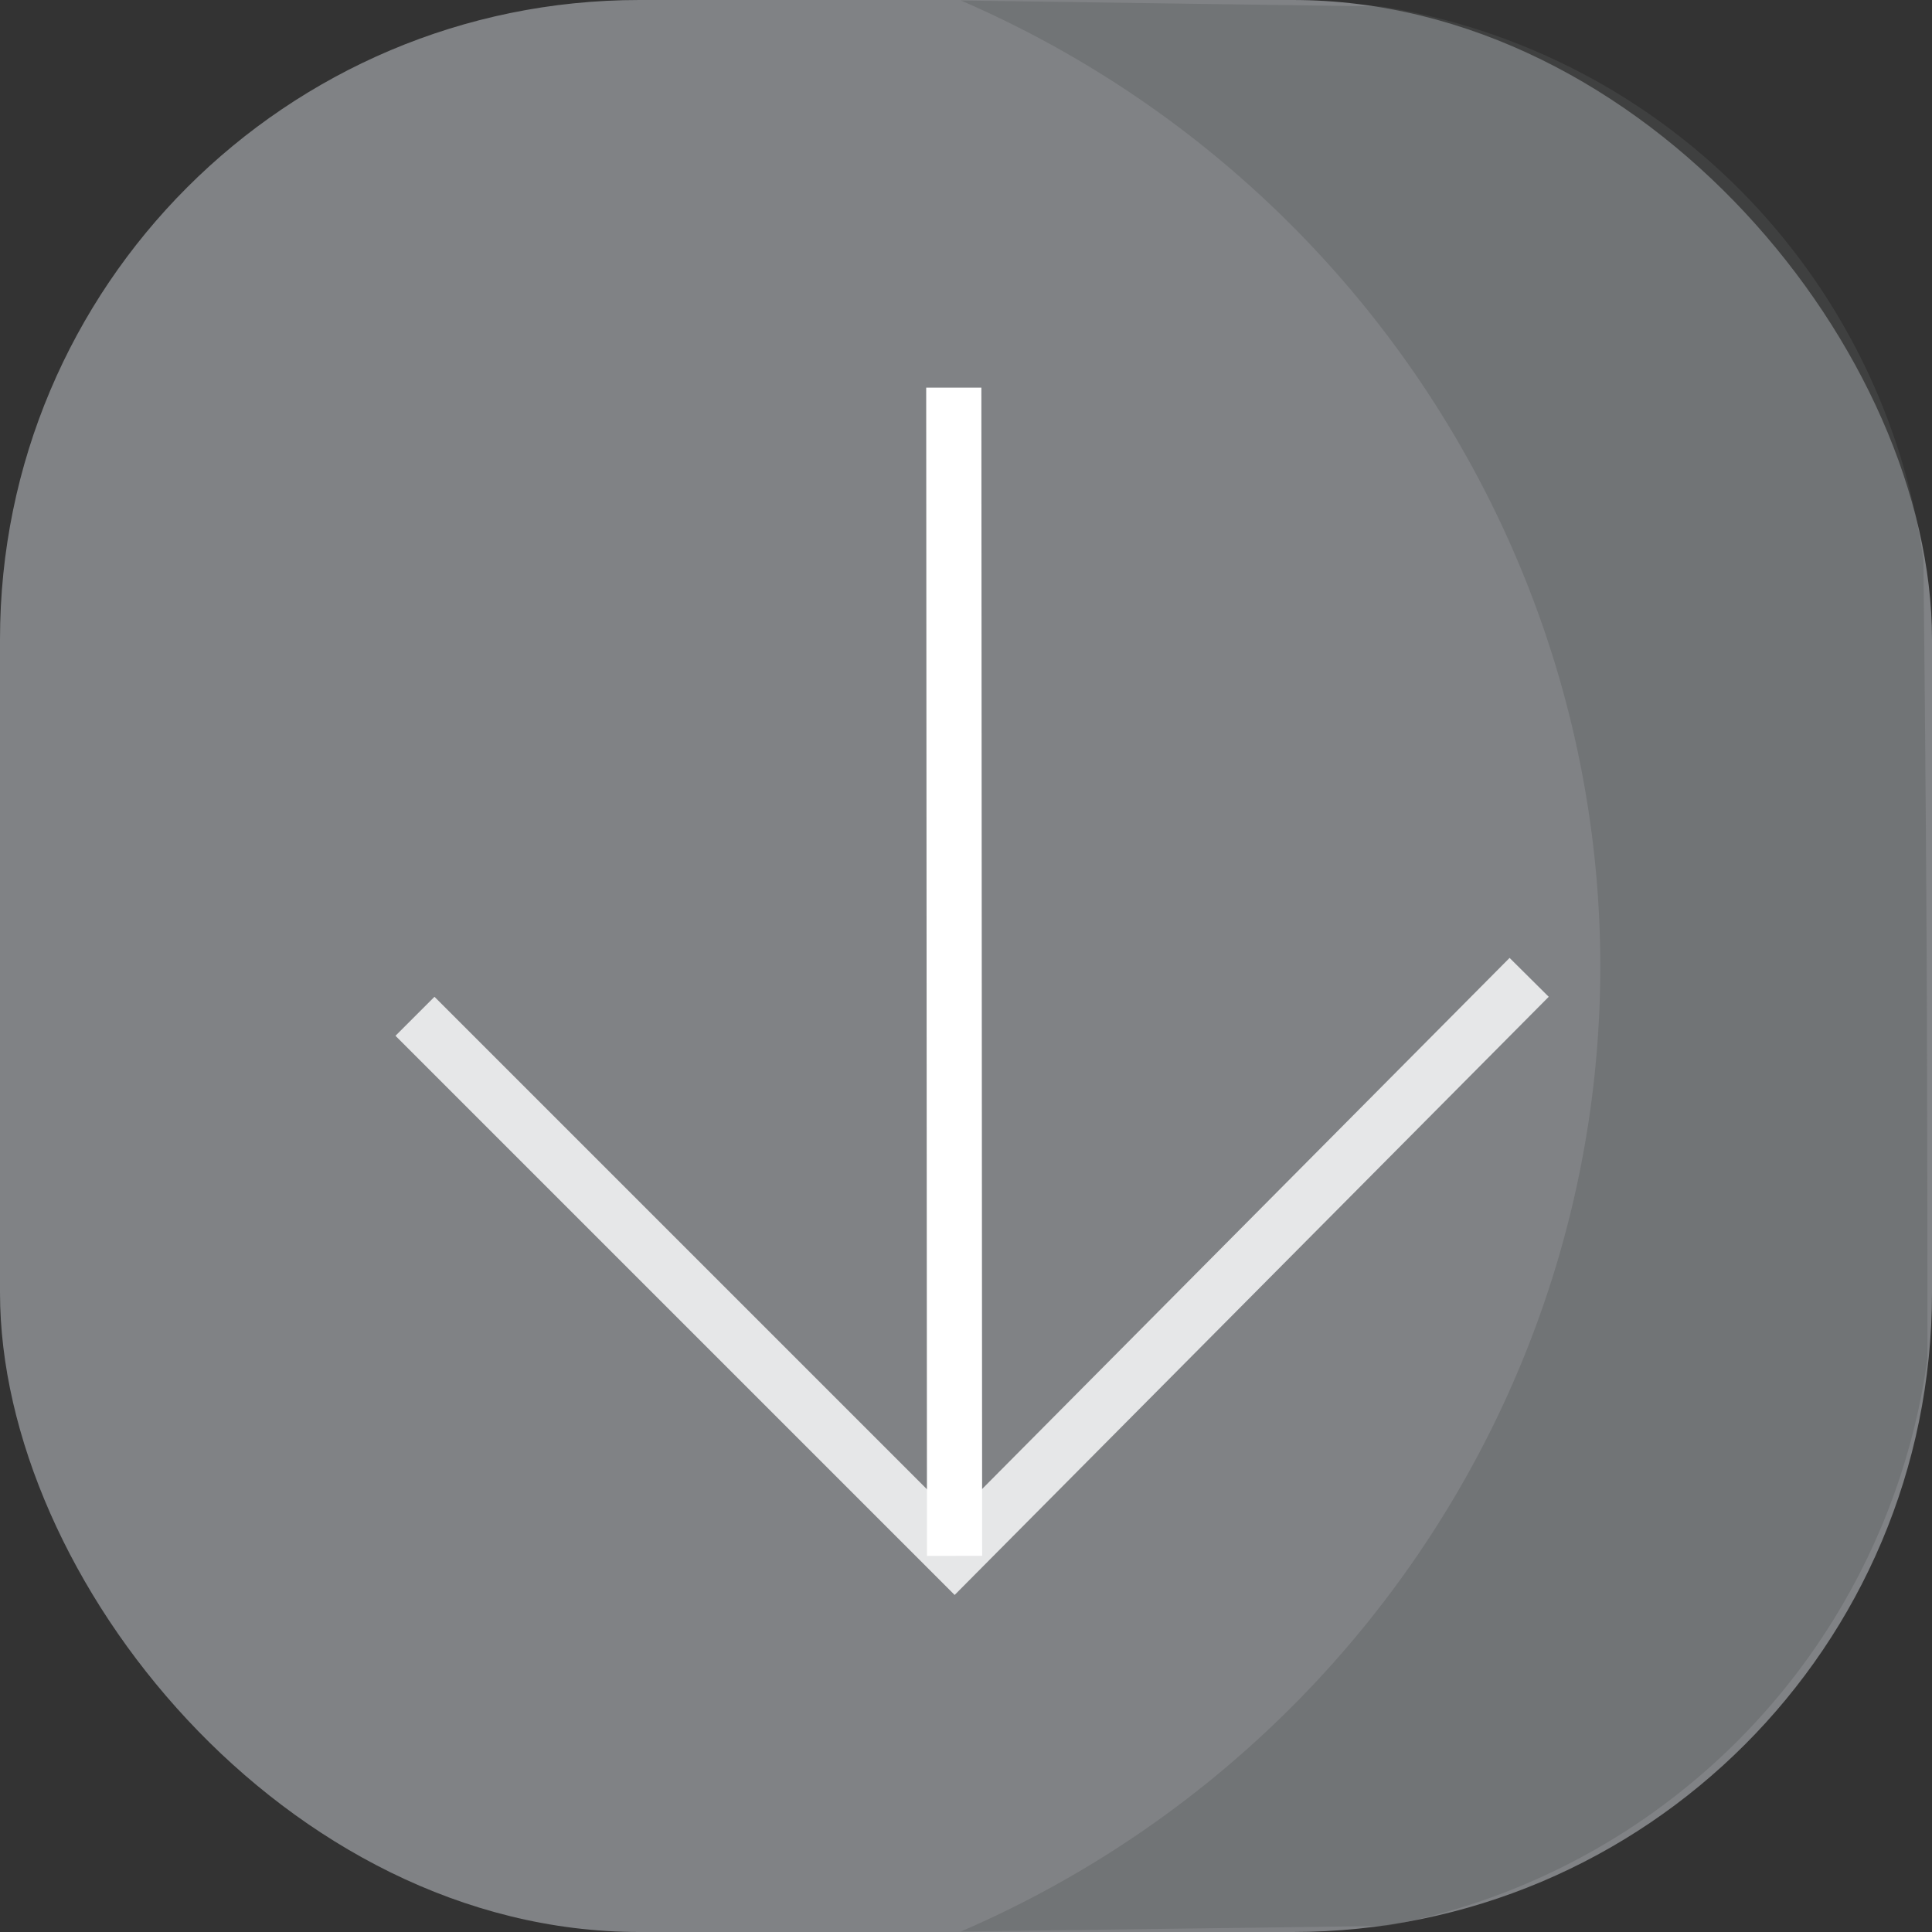 <svg id="Layer_1" data-name="Layer 1" xmlns="http://www.w3.org/2000/svg" viewBox="0 0 245.12 245.12"><rect x="0" y="0" width="245.12" height="245.12" fill="#333333" stroke="none"/><defs><style>.cls-1{fill:#808285;}.cls-2{fill:#58595b;opacity:0.35;}.cls-3,.cls-4{fill:none;stroke-miterlimit:10;stroke-width:7px;}.cls-3{stroke:#e6e7e8;}.cls-4{stroke:#fff;}</style></defs><title>dropdown</title><rect class="cls-1" width="245.12" height="245.12" rx="81.12"/><path class="cls-2" d="M336.61,273.12c50.32,21.76,82.5,71.86,81.08,126-1.35,51.68-33.09,98.29-81.08,119l54-.71a85,85,0,0,0,68.63-72q0-24.77-.09-49.79-.14-25.89-.42-51.5a82.52,82.52,0,0,0-68.82-70.24Z" transform="translate(-214.7 -273.06)"/><path class="cls-3" d="M267.35,402l68.46,68.46,72.9-73.4" transform="translate(-214.7 -273.06)"/><path class="cls-4" d="M335.81,470.46l-.1-148.22" transform="translate(-214.7 -273.06)"/></svg>